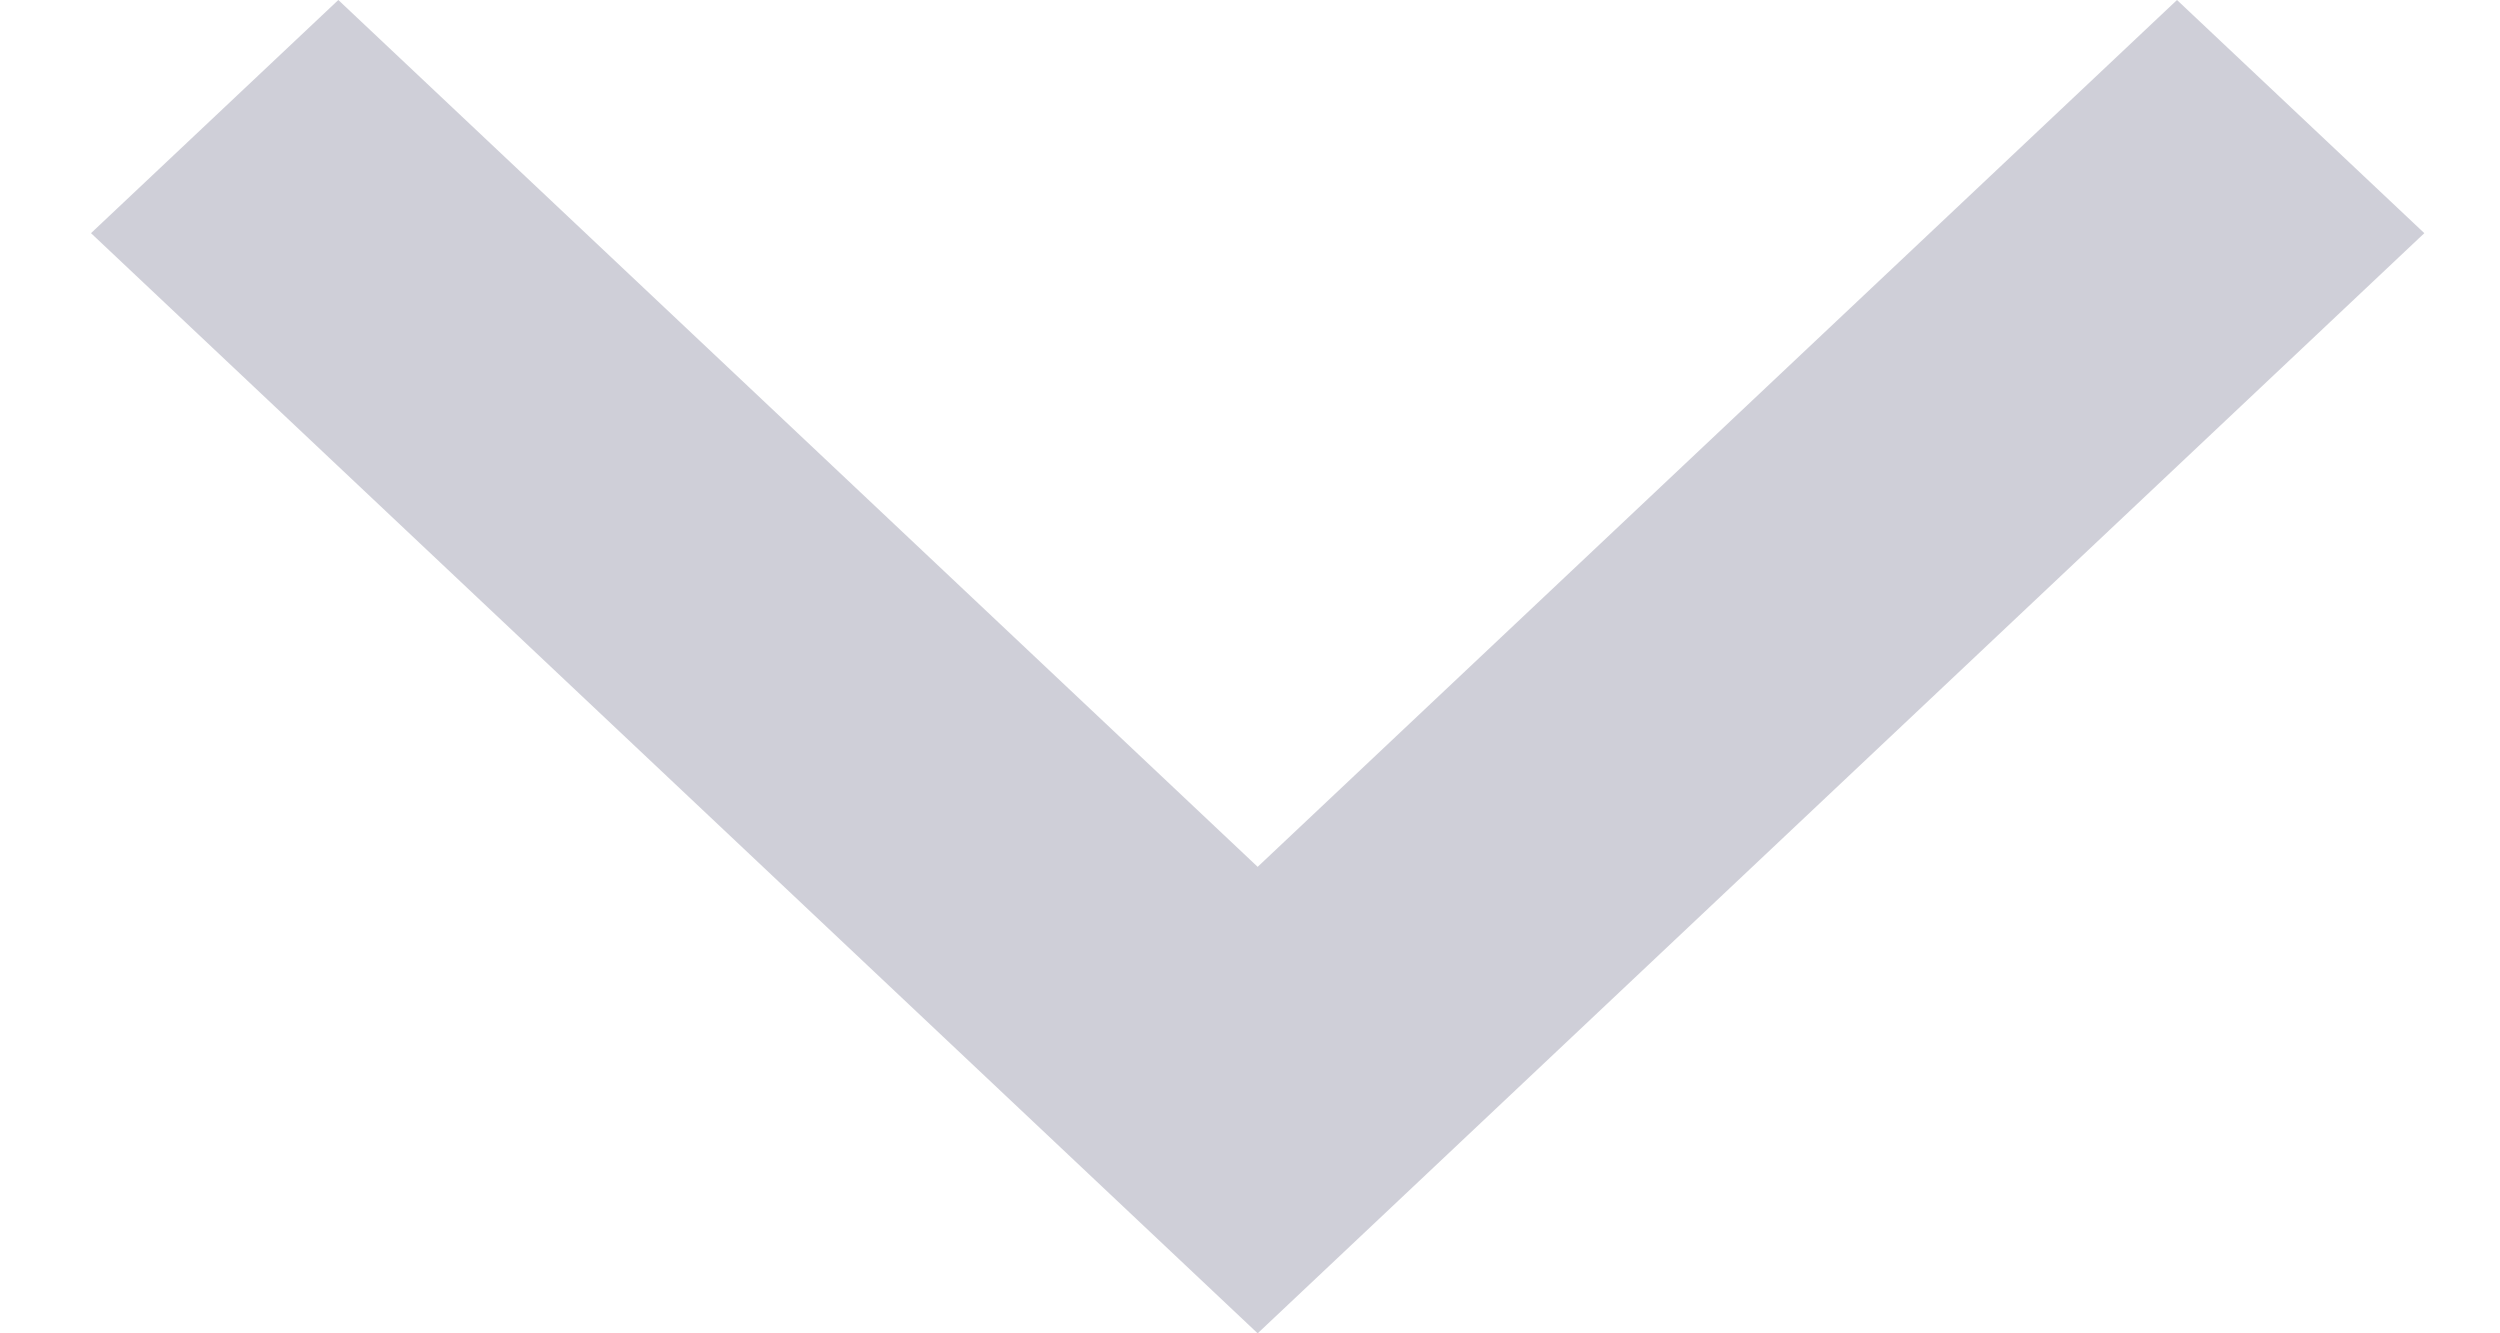 <svg width="15" height="8" viewBox="0 0 15 8" fill="none" xmlns="http://www.w3.org/2000/svg">
<path opacity="0.5" d="M13.062 -4.62221e-08L7.546 5.201L2.03 -3.89836e-07L0.546 1.399L7.546 8L14.546 1.399L13.062 -4.62221e-08Z" 
fill="#A0A0B2"/>
</svg>
